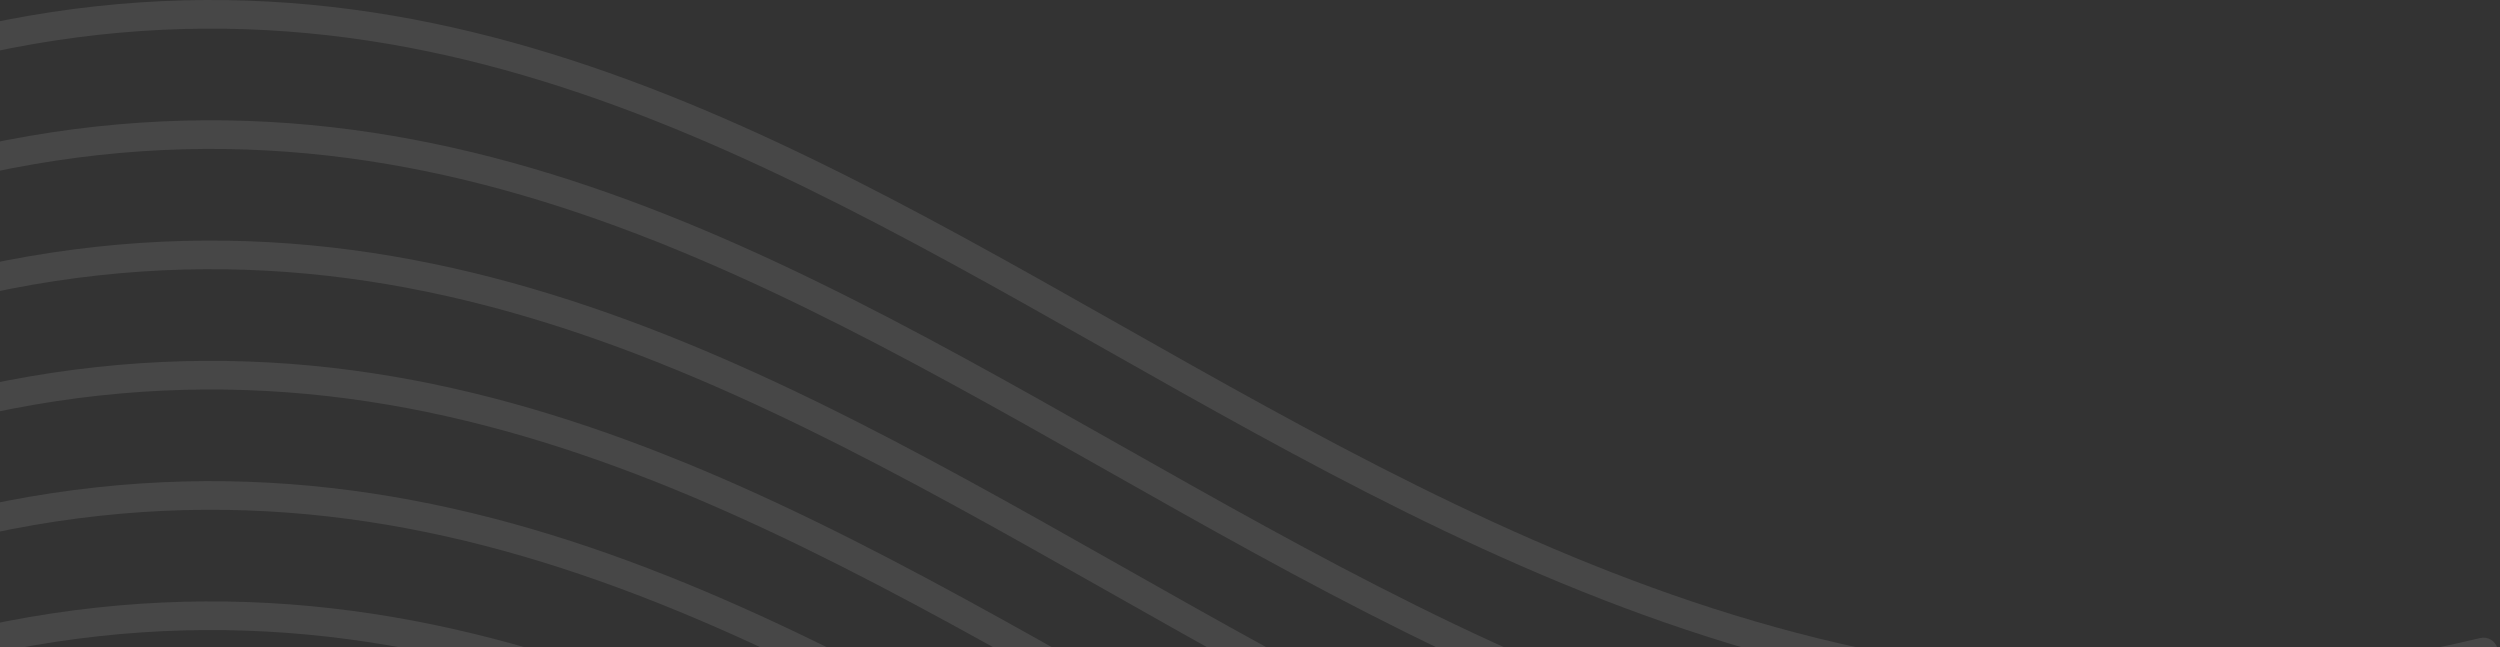 <svg width="641" height="166" viewBox="0 0 641 166" fill="none" xmlns="http://www.w3.org/2000/svg">
<rect x="0" y="0" width="641" height="166" fill="#333333" stroke="none"/>
<g opacity="0.1">
<path fill-rule="evenodd" clip-rule="evenodd" d="M281.53 88.522C180.554 31.403 85.234 -21.608 -44.072 25.479C-45.977 26.172 -48.084 25.19 -48.777 23.285C-49.471 21.38 -48.489 19.273 -46.584 18.579C86.235 -29.786 184.388 25.136 285.145 82.131L286.761 83.045C387.194 139.86 490.678 198.401 635.929 163.594C637.9 163.122 639.882 164.337 640.354 166.309C640.827 168.28 639.612 170.262 637.64 170.734C489.571 206.217 383.847 146.406 283.697 89.748L281.53 88.522Z" fill="white"/>
<path fill-rule="evenodd" clip-rule="evenodd" d="M281.53 119.363C180.554 62.244 85.234 9.233 -44.072 56.319C-45.977 57.013 -48.084 56.031 -48.777 54.126C-49.471 52.221 -48.489 50.114 -46.584 49.42C86.235 1.054 184.388 55.977 285.145 112.972L286.761 113.886C387.194 170.701 490.678 229.242 635.929 194.435C637.9 193.962 639.882 195.178 640.354 197.149C640.827 199.121 639.612 201.103 637.64 201.575C489.571 237.058 383.847 177.246 283.697 120.589L281.53 119.363Z" fill="white"/>
<path fill-rule="evenodd" clip-rule="evenodd" d="M281.53 150.203C180.554 93.085 85.234 40.074 -44.072 87.16C-45.977 87.853 -48.084 86.871 -48.777 84.966C-49.471 83.061 -48.489 80.954 -46.584 80.26C86.235 31.895 184.388 86.818 285.145 143.812L286.761 144.726C387.194 201.541 490.678 260.082 635.929 225.275C637.9 224.803 639.882 226.018 640.354 227.99C640.827 229.962 639.612 231.943 637.64 232.415C489.571 267.898 383.847 208.087 283.697 151.429L281.53 150.203Z" fill="white"/>
<path fill-rule="evenodd" clip-rule="evenodd" d="M281.53 181.044C180.554 123.925 85.234 70.914 -44.072 118C-45.977 118.694 -48.084 117.712 -48.777 115.807C-49.471 113.902 -48.489 111.795 -46.584 111.101C86.235 62.736 184.388 117.658 285.145 174.653L286.761 175.567C387.194 232.382 490.678 290.923 635.929 256.116C637.9 255.644 639.882 256.859 640.354 258.831C640.827 260.802 639.612 262.784 637.64 263.256C489.571 298.739 383.847 238.928 283.697 182.27L281.53 181.044Z" fill="white"/>
<path fill-rule="evenodd" clip-rule="evenodd" d="M281.53 211.885C180.554 154.766 85.234 101.755 -44.072 148.841C-45.977 149.535 -48.084 148.553 -48.777 146.648C-49.471 144.743 -48.489 142.636 -46.584 141.942C86.235 93.576 184.388 148.499 285.145 205.494L286.761 206.408C387.194 263.223 490.678 321.764 635.929 286.957C637.9 286.484 639.882 287.7 640.354 289.671C640.827 291.643 639.612 293.625 637.64 294.097C489.571 329.58 383.847 269.768 283.697 213.111L281.53 211.885Z" fill="white"/>
<path fill-rule="evenodd" clip-rule="evenodd" d="M281.53 242.725C180.554 185.607 85.234 132.596 -44.072 179.682C-45.977 180.375 -48.084 179.393 -48.777 177.488C-49.471 175.583 -48.489 173.476 -46.584 172.782C86.235 124.417 184.388 179.34 285.145 236.334L286.761 237.248C387.194 294.063 490.678 352.604 635.929 317.797C637.9 317.325 639.882 318.54 640.354 320.512C640.827 322.484 639.612 324.465 637.64 324.937C489.571 360.42 383.847 300.609 283.697 243.951L281.53 242.725Z" fill="white"/>
</g>
</svg>

